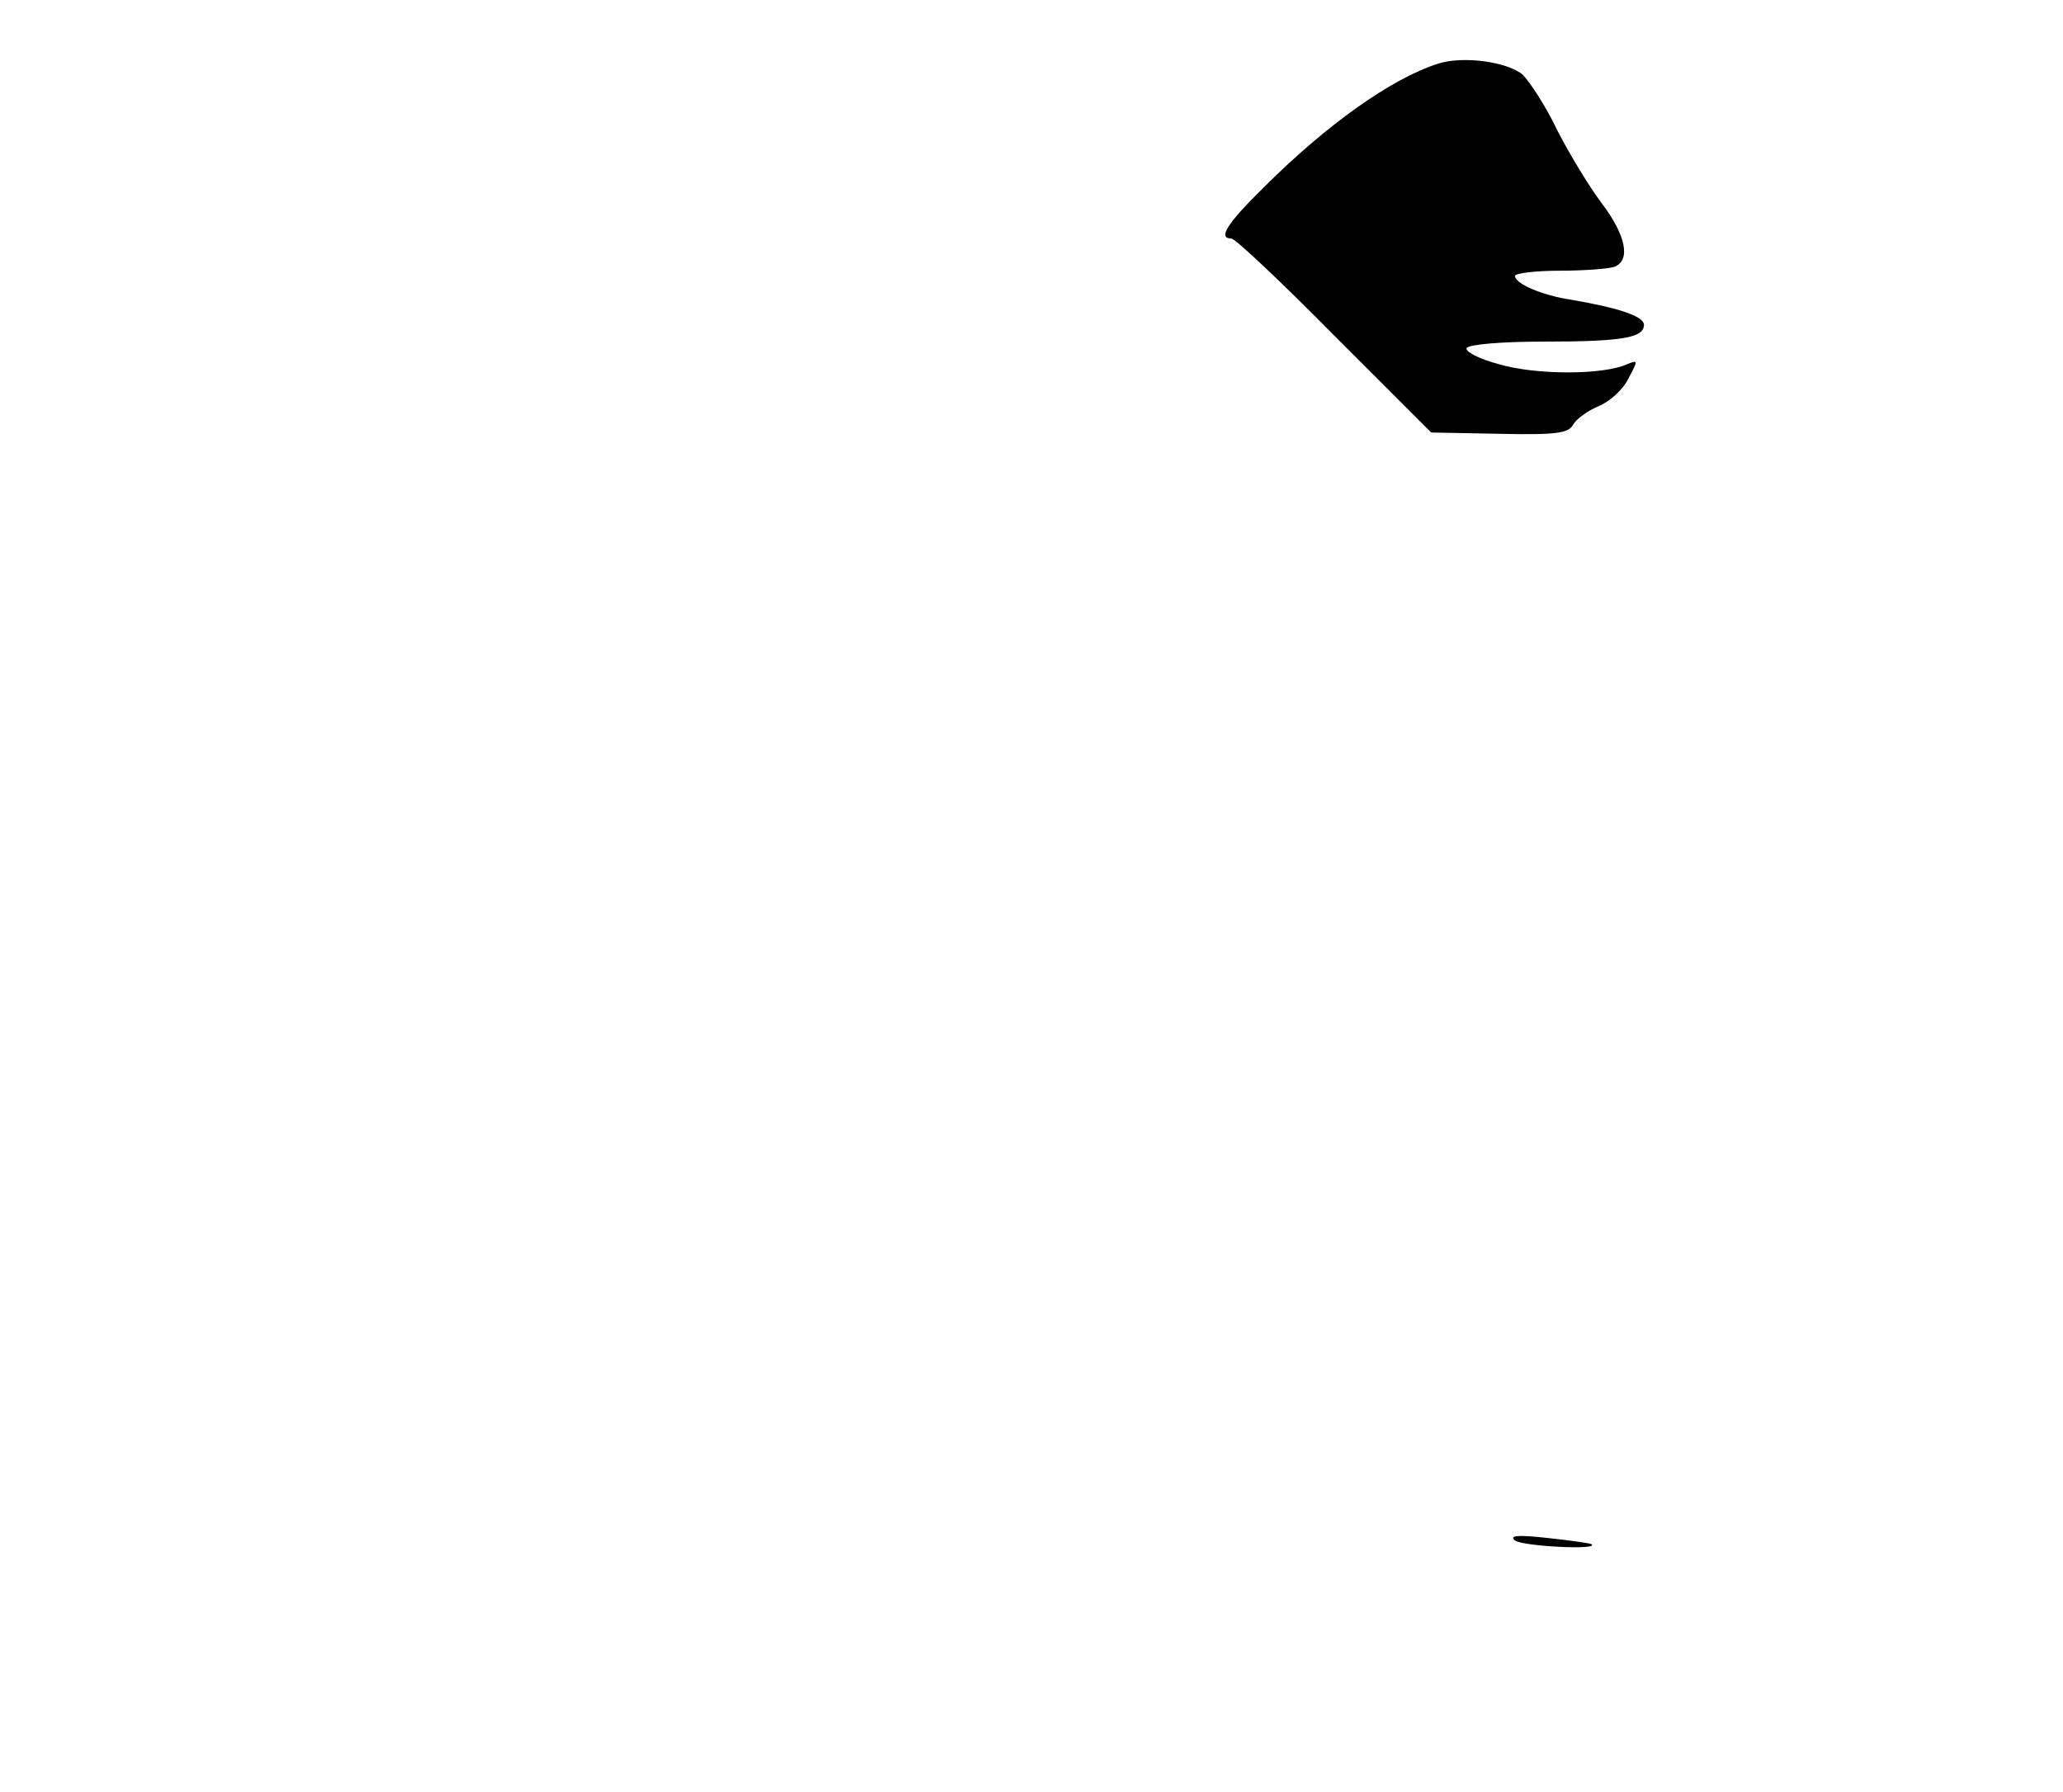 <?xml version="1.0" standalone="no"?>
<!DOCTYPE svg PUBLIC "-//W3C//DTD SVG 20010904//EN"
 "http://www.w3.org/TR/2001/REC-SVG-20010904/DTD/svg10.dtd">
<svg version="1.0" xmlns="http://www.w3.org/2000/svg"
 width="320pt" height="278pt" viewBox="0 0 320 278"
 preserveAspectRatio="xMidYMid meet">

<g transform="translate(0,278) scale(0.1,-0.1)"
fill="#000000" stroke="none">
<path d="M2230 2681 c-72 -23 -173 -95 -270 -192 -58 -57 -71 -79 -50 -79 6 0
78 -68 160 -151 l150 -150 106 -2 c88 -2 107 1 114 14 5 9 23 22 40 29 17 7
38 26 46 43 15 28 15 29 -2 22 -37 -17 -142 -17 -199 0 -31 8 -53 20 -50 25 4
6 57 10 118 10 124 0 157 6 157 26 0 13 -37 26 -113 39 -46 7 -87 25 -87 37 0
4 31 8 69 8 38 0 76 3 85 6 26 10 18 49 -19 98 -19 25 -50 76 -69 113 -18 38
-43 76 -54 87 -23 20 -93 30 -132 17z"/>
<path d="M2350 390 c13 -9 129 -15 119 -6 -2 2 -33 6 -69 10 -45 5 -60 4 -50
-4z"/>
</g>
</svg>
